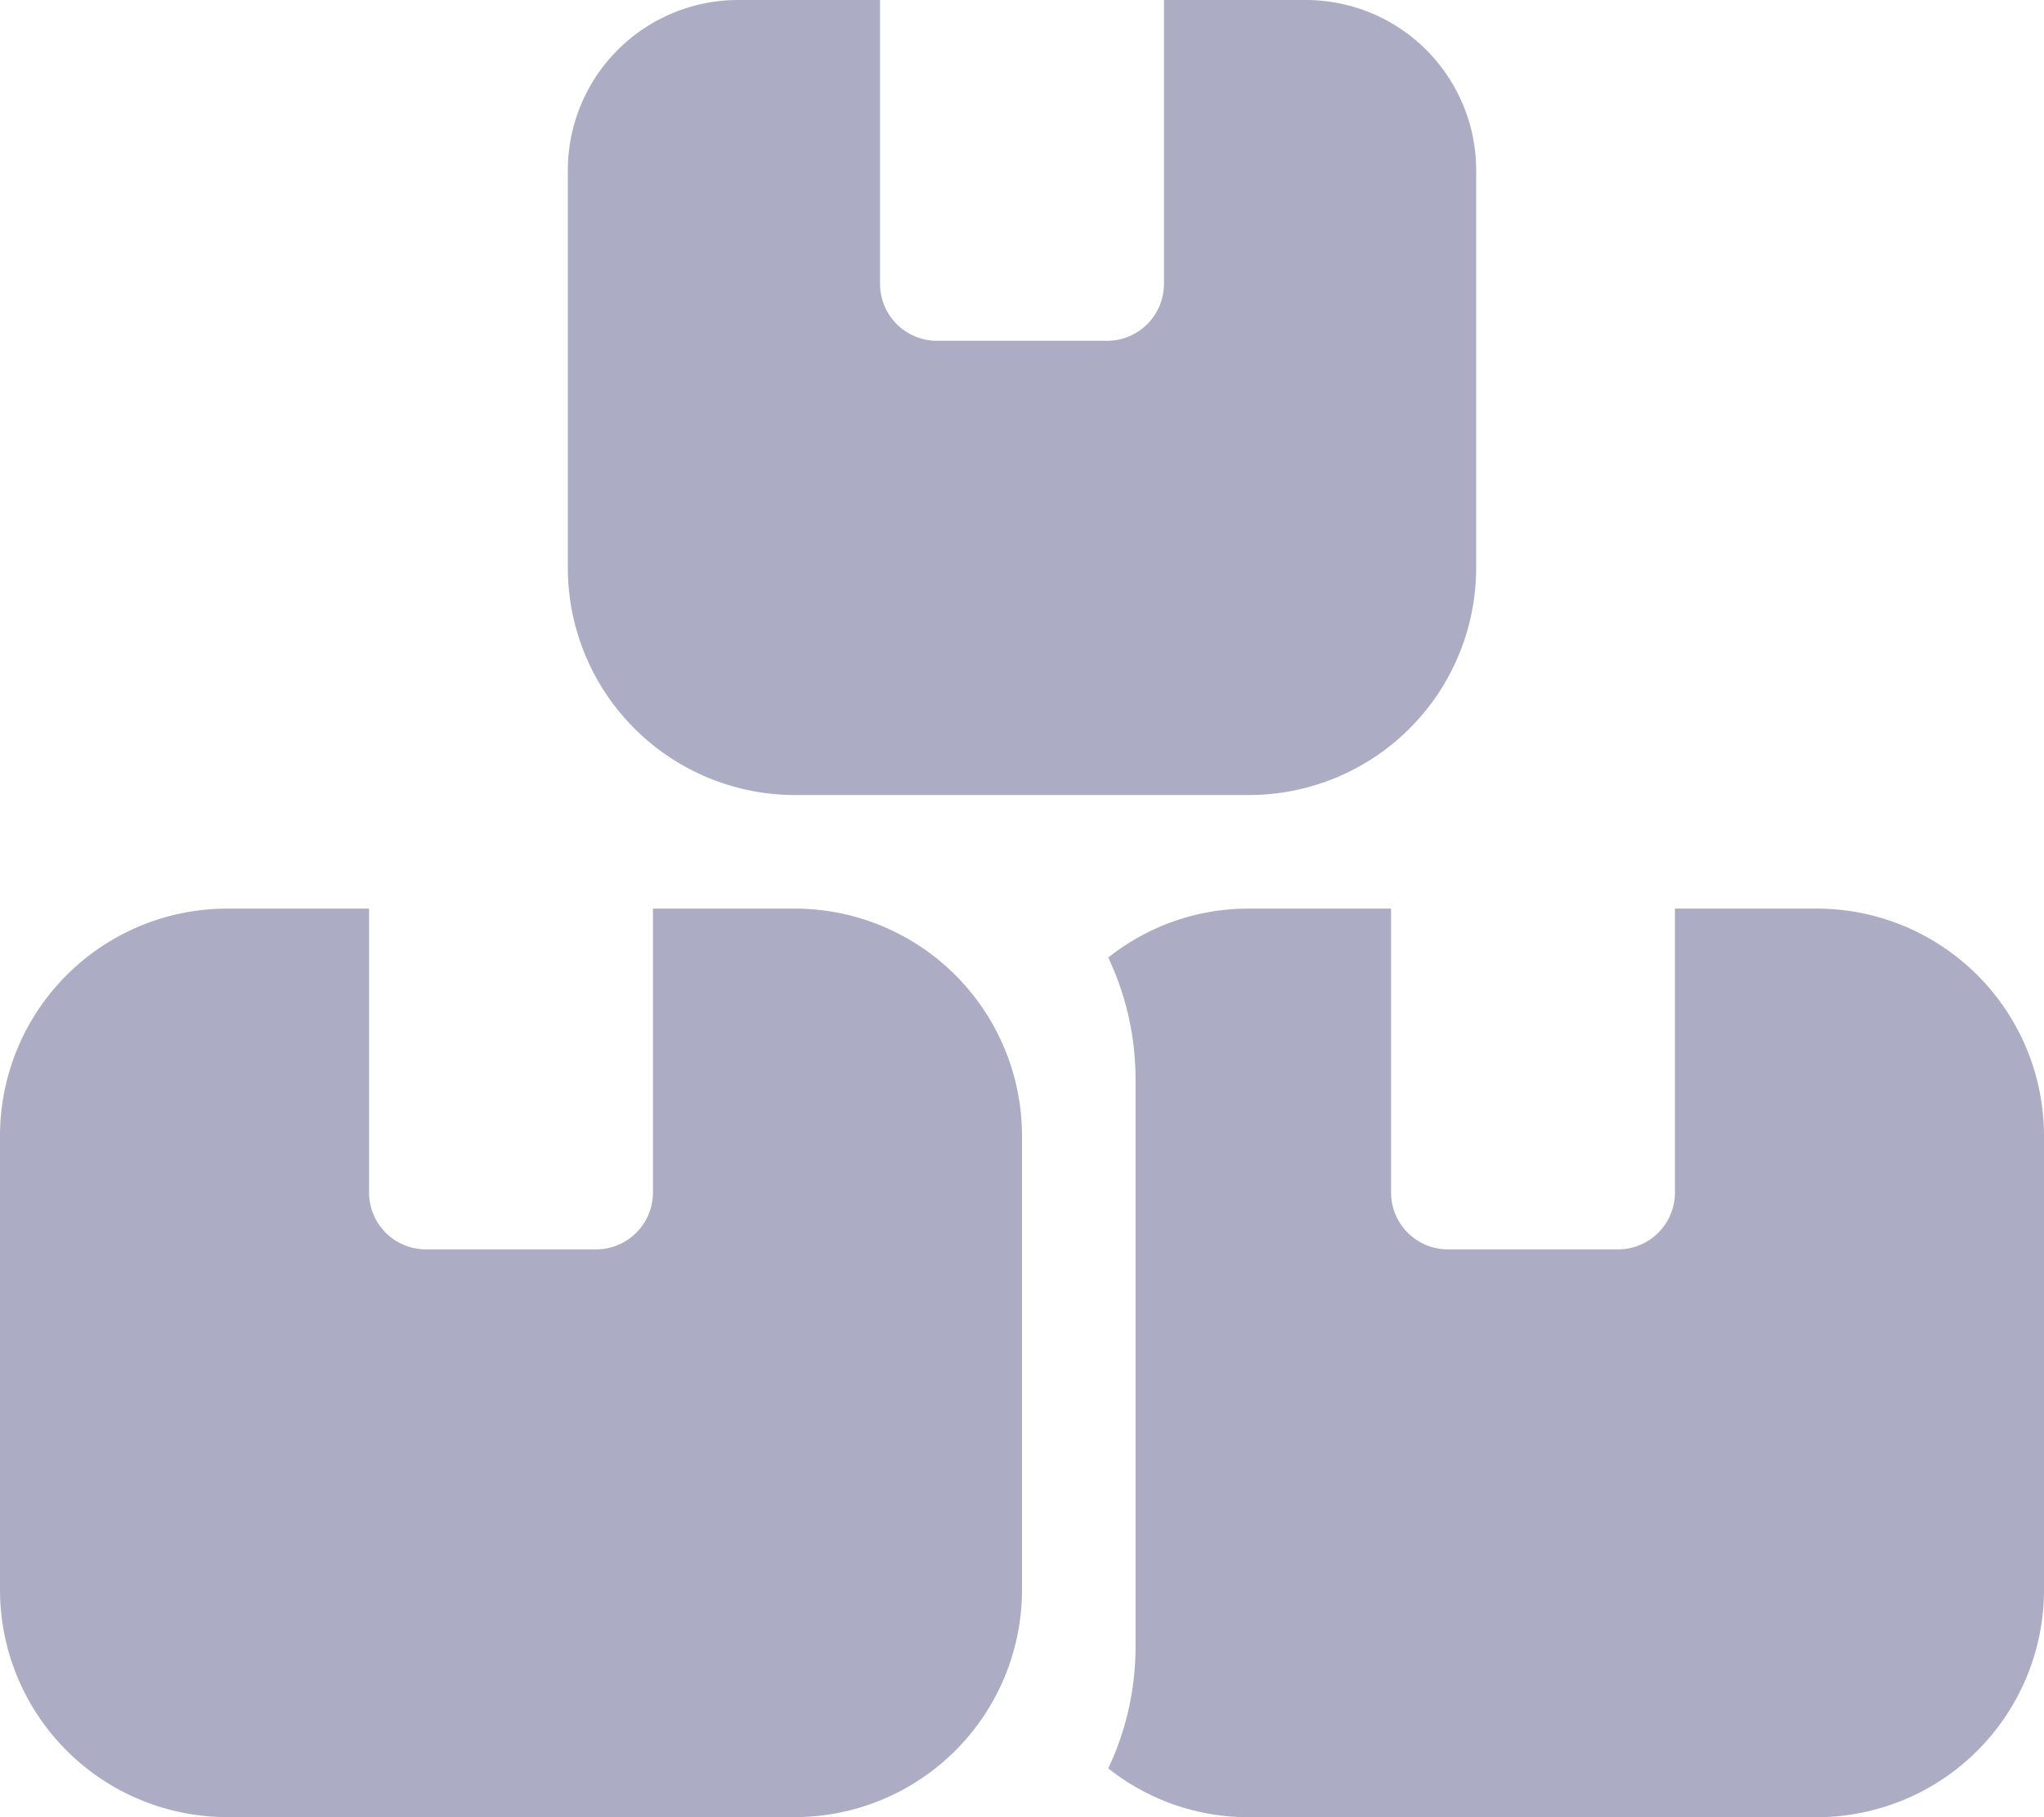 <svg xmlns="http://www.w3.org/2000/svg" width="20" height="17.778" viewBox="0 0 20 17.778">
  <path id="Path_3678" data-name="Path 3678" d="M8.611,0H7.222A1.667,1.667,0,0,0,5.556,1.667V5.556A2.224,2.224,0,0,0,7.778,7.778h4.444a2.224,2.224,0,0,0,2.222-2.222V1.667A1.667,1.667,0,0,0,12.778,0H11.389V2.778a.557.557,0,0,1-.556.556H9.167a.557.557,0,0,1-.556-.556ZM2.222,8.889A2.224,2.224,0,0,0,0,11.111v4.444a2.224,2.224,0,0,0,2.222,2.222H7.778A2.224,2.224,0,0,0,10,15.556V11.111A2.224,2.224,0,0,0,7.778,8.889H6.389v2.778a.557.557,0,0,1-.556.556H4.167a.557.557,0,0,1-.556-.556V8.889Zm10,8.889h5.556A2.224,2.224,0,0,0,20,15.556V11.111a2.224,2.224,0,0,0-2.222-2.222H16.389v2.778a.557.557,0,0,1-.556.556H14.167a.557.557,0,0,1-.556-.556V8.889H12.222a2.2,2.2,0,0,0-1.378.479,2.781,2.781,0,0,1,.267,1.188v5.556a2.781,2.781,0,0,1-.267,1.188A2.2,2.2,0,0,0,12.222,17.778Z" fill="#acadc4"/>
</svg>
